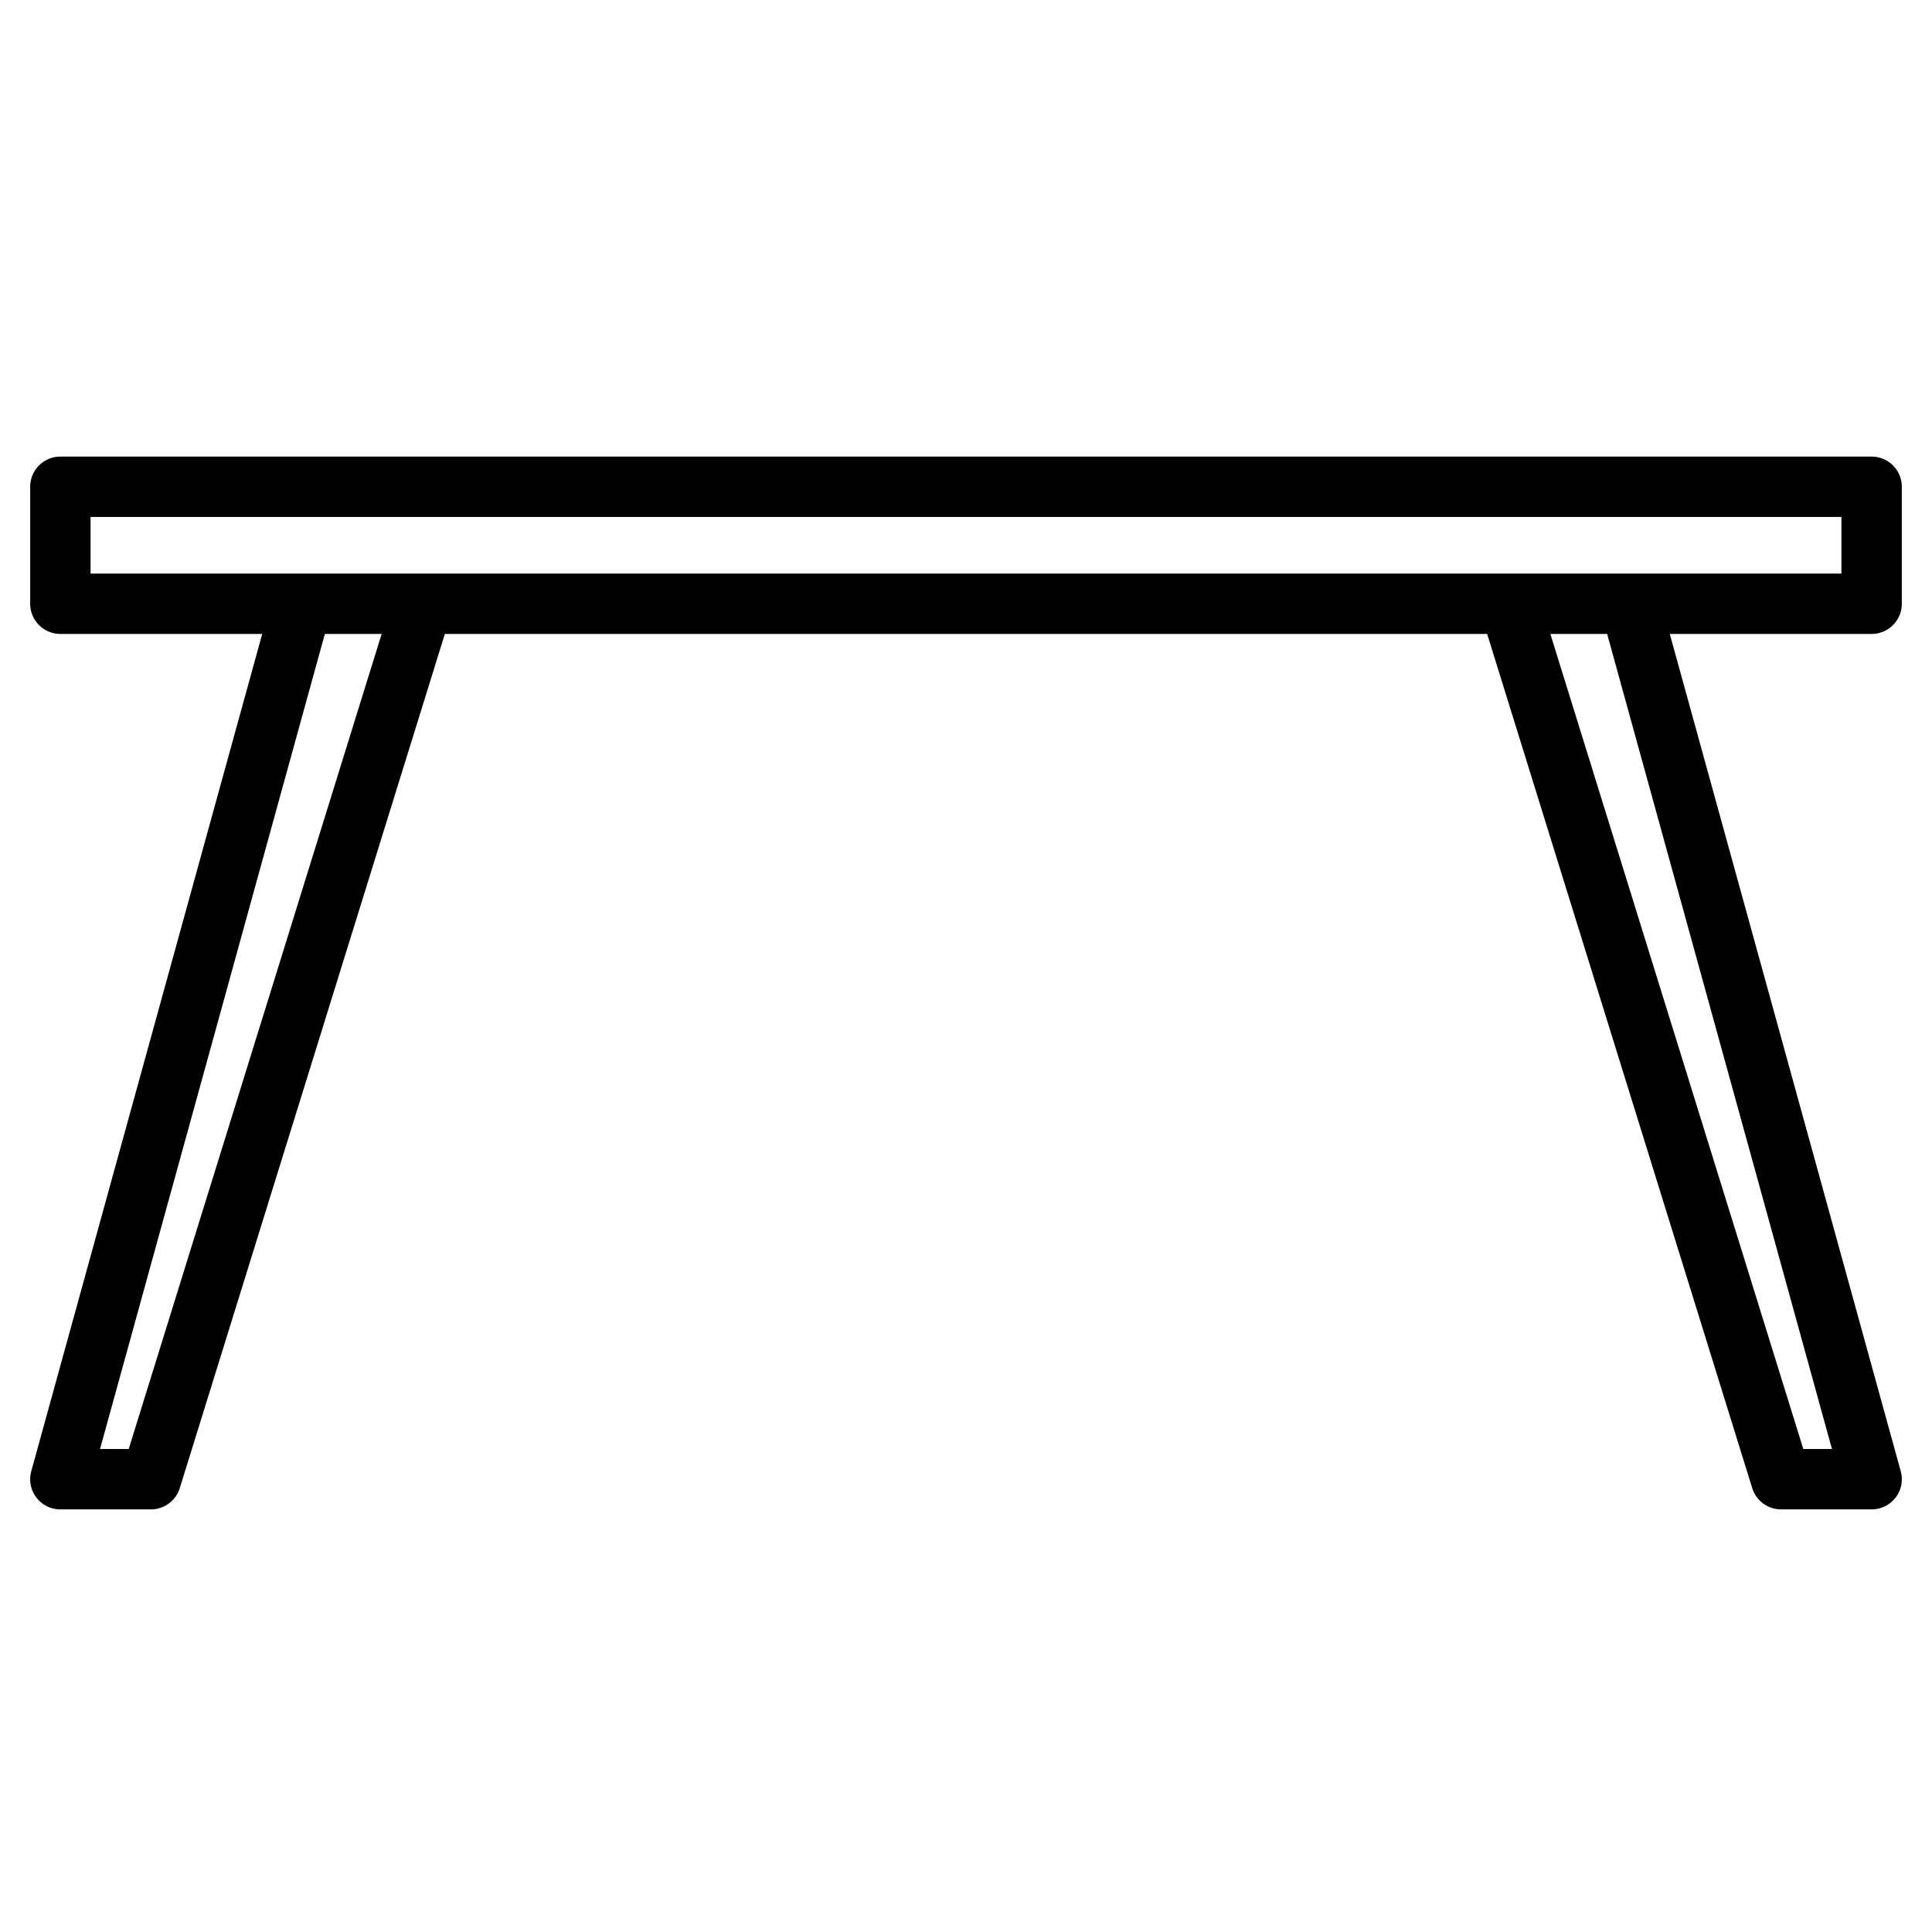 <svg height="512" viewBox="0 0 512 512" width="512" xmlns="http://www.w3.org/2000/svg"><path d="m504 160v-31a8 8 0 0 0 -8-8h-480a8 8 0 0 0 -8 8v31a8 8 0 0 0 8 8h53.49l-61.2 221.87a7.989 7.989 0 0 0 7.71 10.13h24a8 8 0 0 0 7.64-5.63l70.25-226.37h276.22l70.25 226.37a8 8 0 0 0 7.64 5.63h24a7.989 7.989 0 0 0 7.71-10.13l-61.2-221.87h53.49a8 8 0 0 0 8-8zm-469.89 224h-7.6l59.58-216h15.05zm451.38 0h-7.6l-67.03-216h15.05zm2.51-232h-464v-15h464z"/></svg>